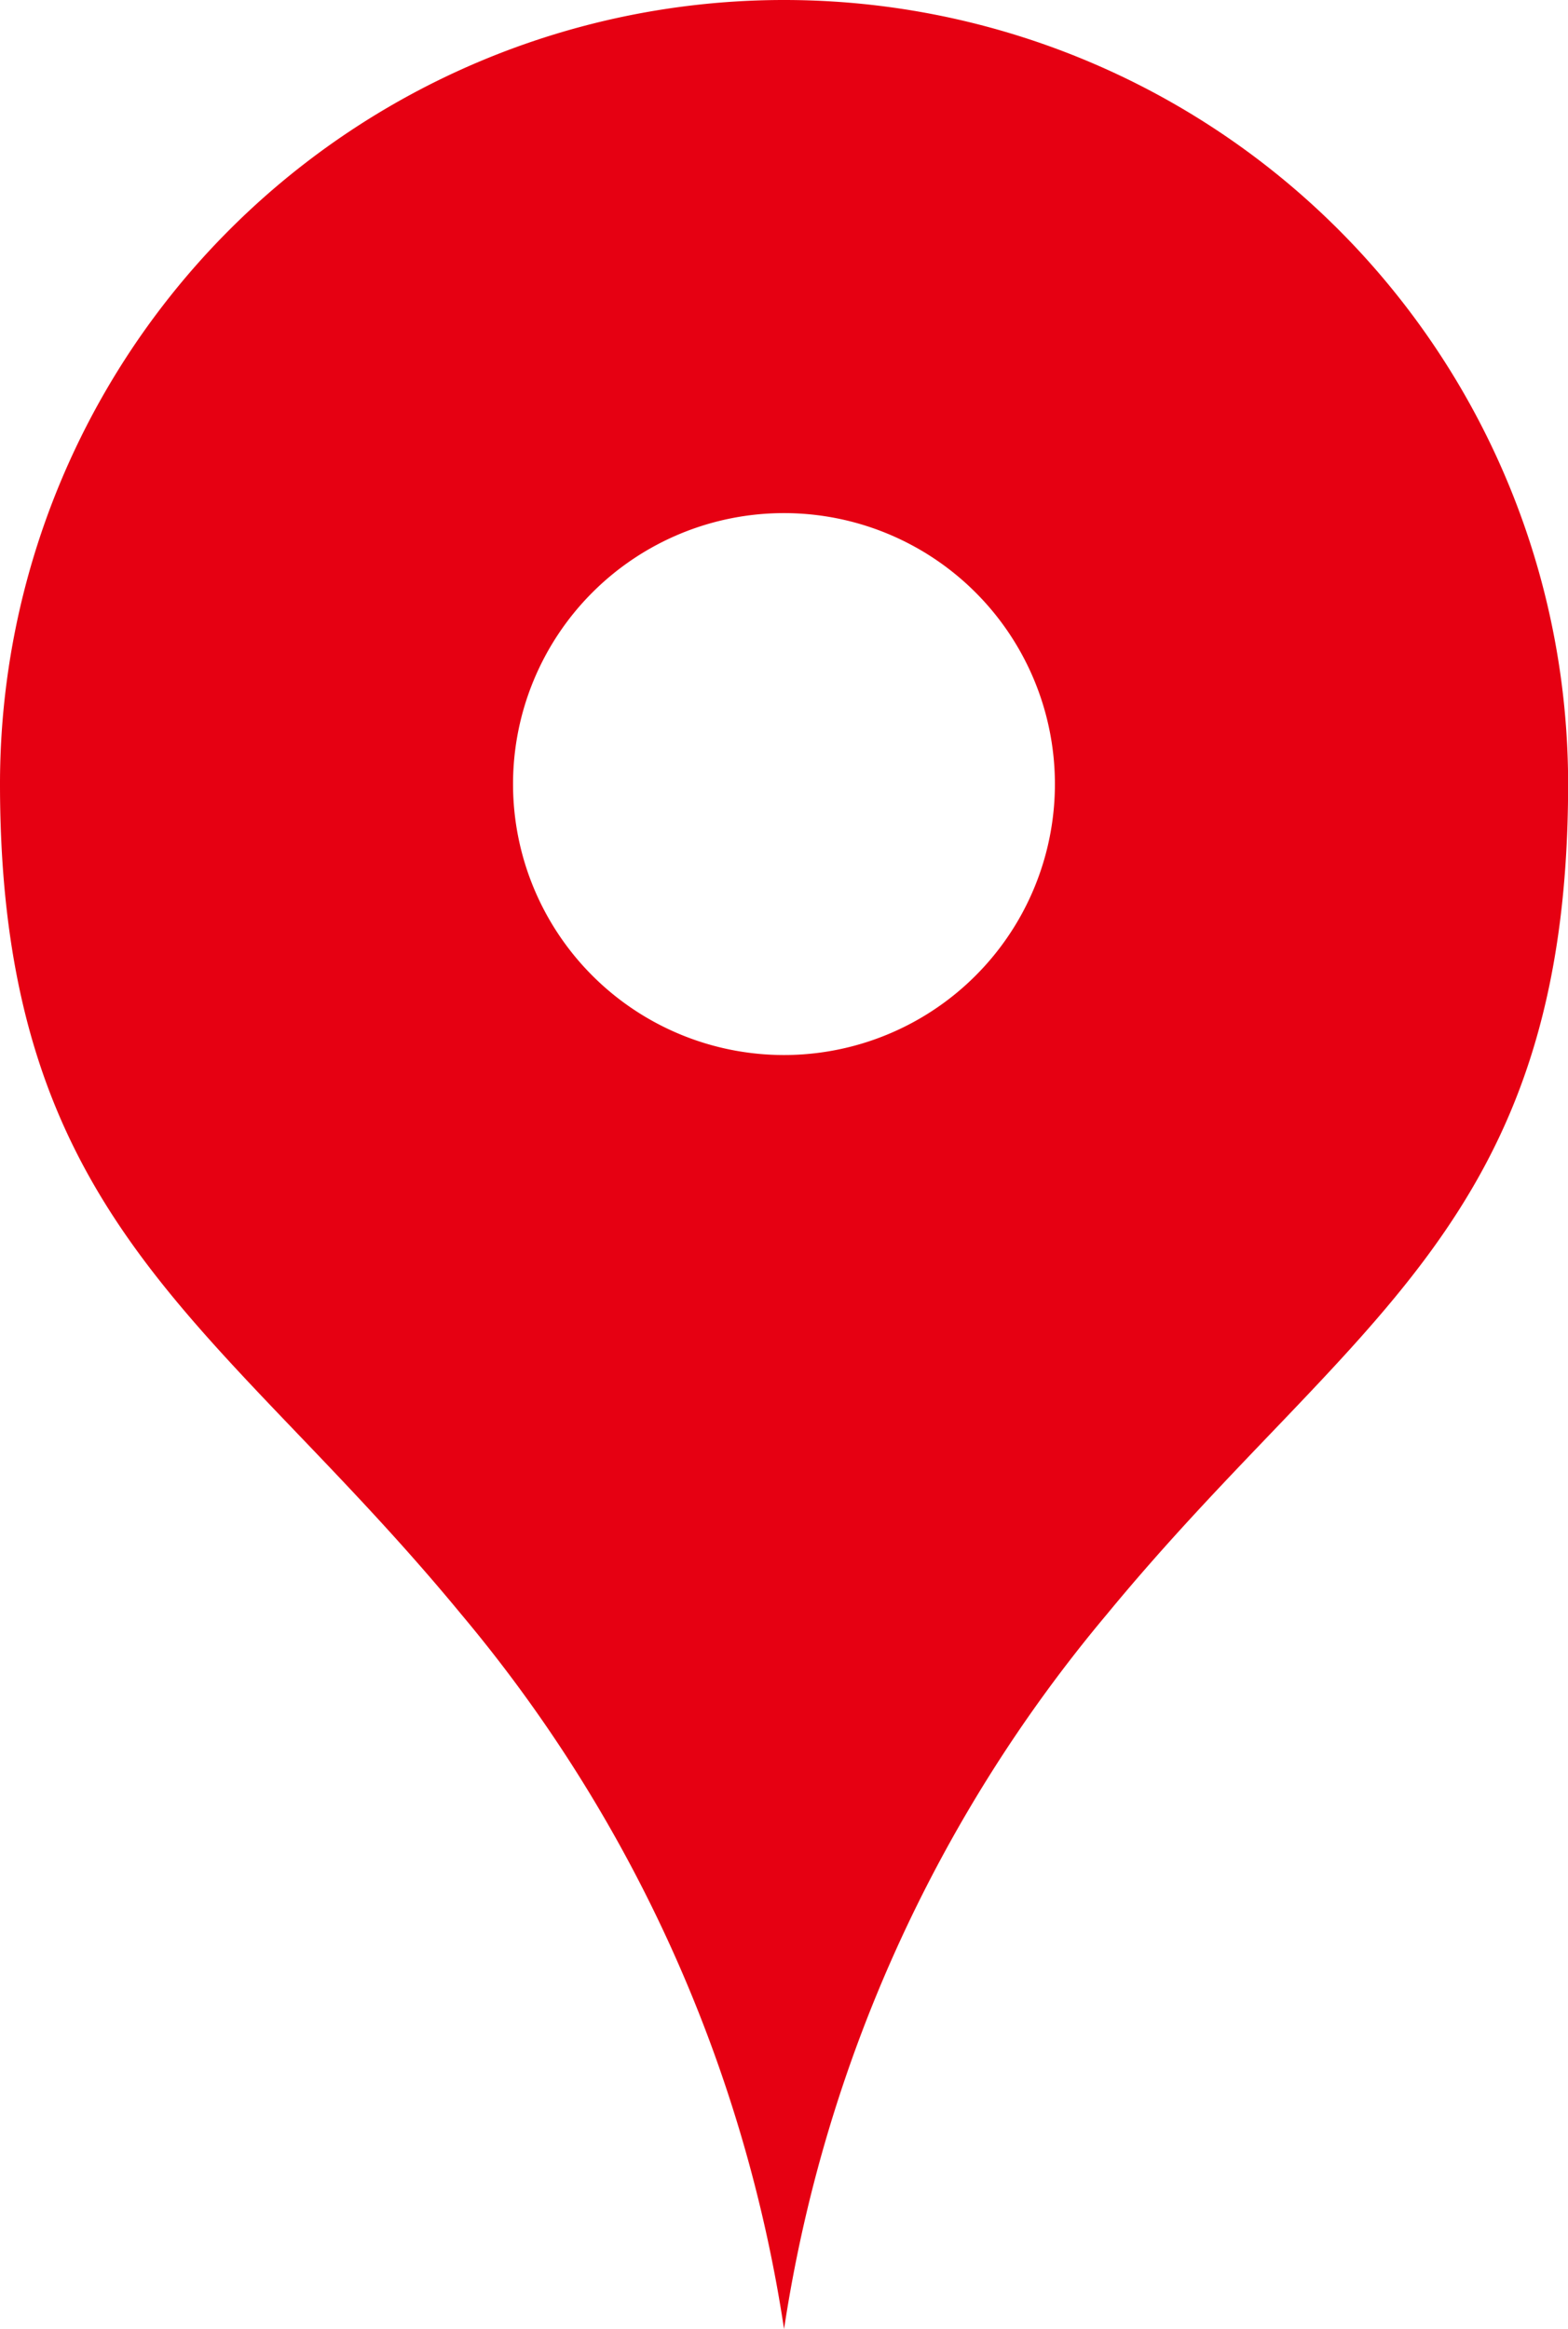 <svg xmlns="http://www.w3.org/2000/svg" width="55.848" height="82.949" viewBox="0 0 55.848 82.949">
  <defs>
    <style>
      .cls-1 {
        fill: #e60012;
      }
    </style>
  </defs>
  <path id="パス_6717" data-name="パス 6717" class="cls-1" d="M111.567,0A27.921,27.921,0,0,0,83.644,27.923c0,15.741,7.8,19.095,16.426,29.566a51.575,51.575,0,0,1,11.5,25.46,51.575,51.575,0,0,1,11.5-25.46c8.623-10.471,16.426-13.825,16.426-29.566A27.921,27.921,0,0,0,111.567,0Zm0,37.574a9.65,9.65,0,1,1,9.65-9.65A9.65,9.65,0,0,1,111.567,37.574Z" transform="translate(-83.644)"/>
</svg>
